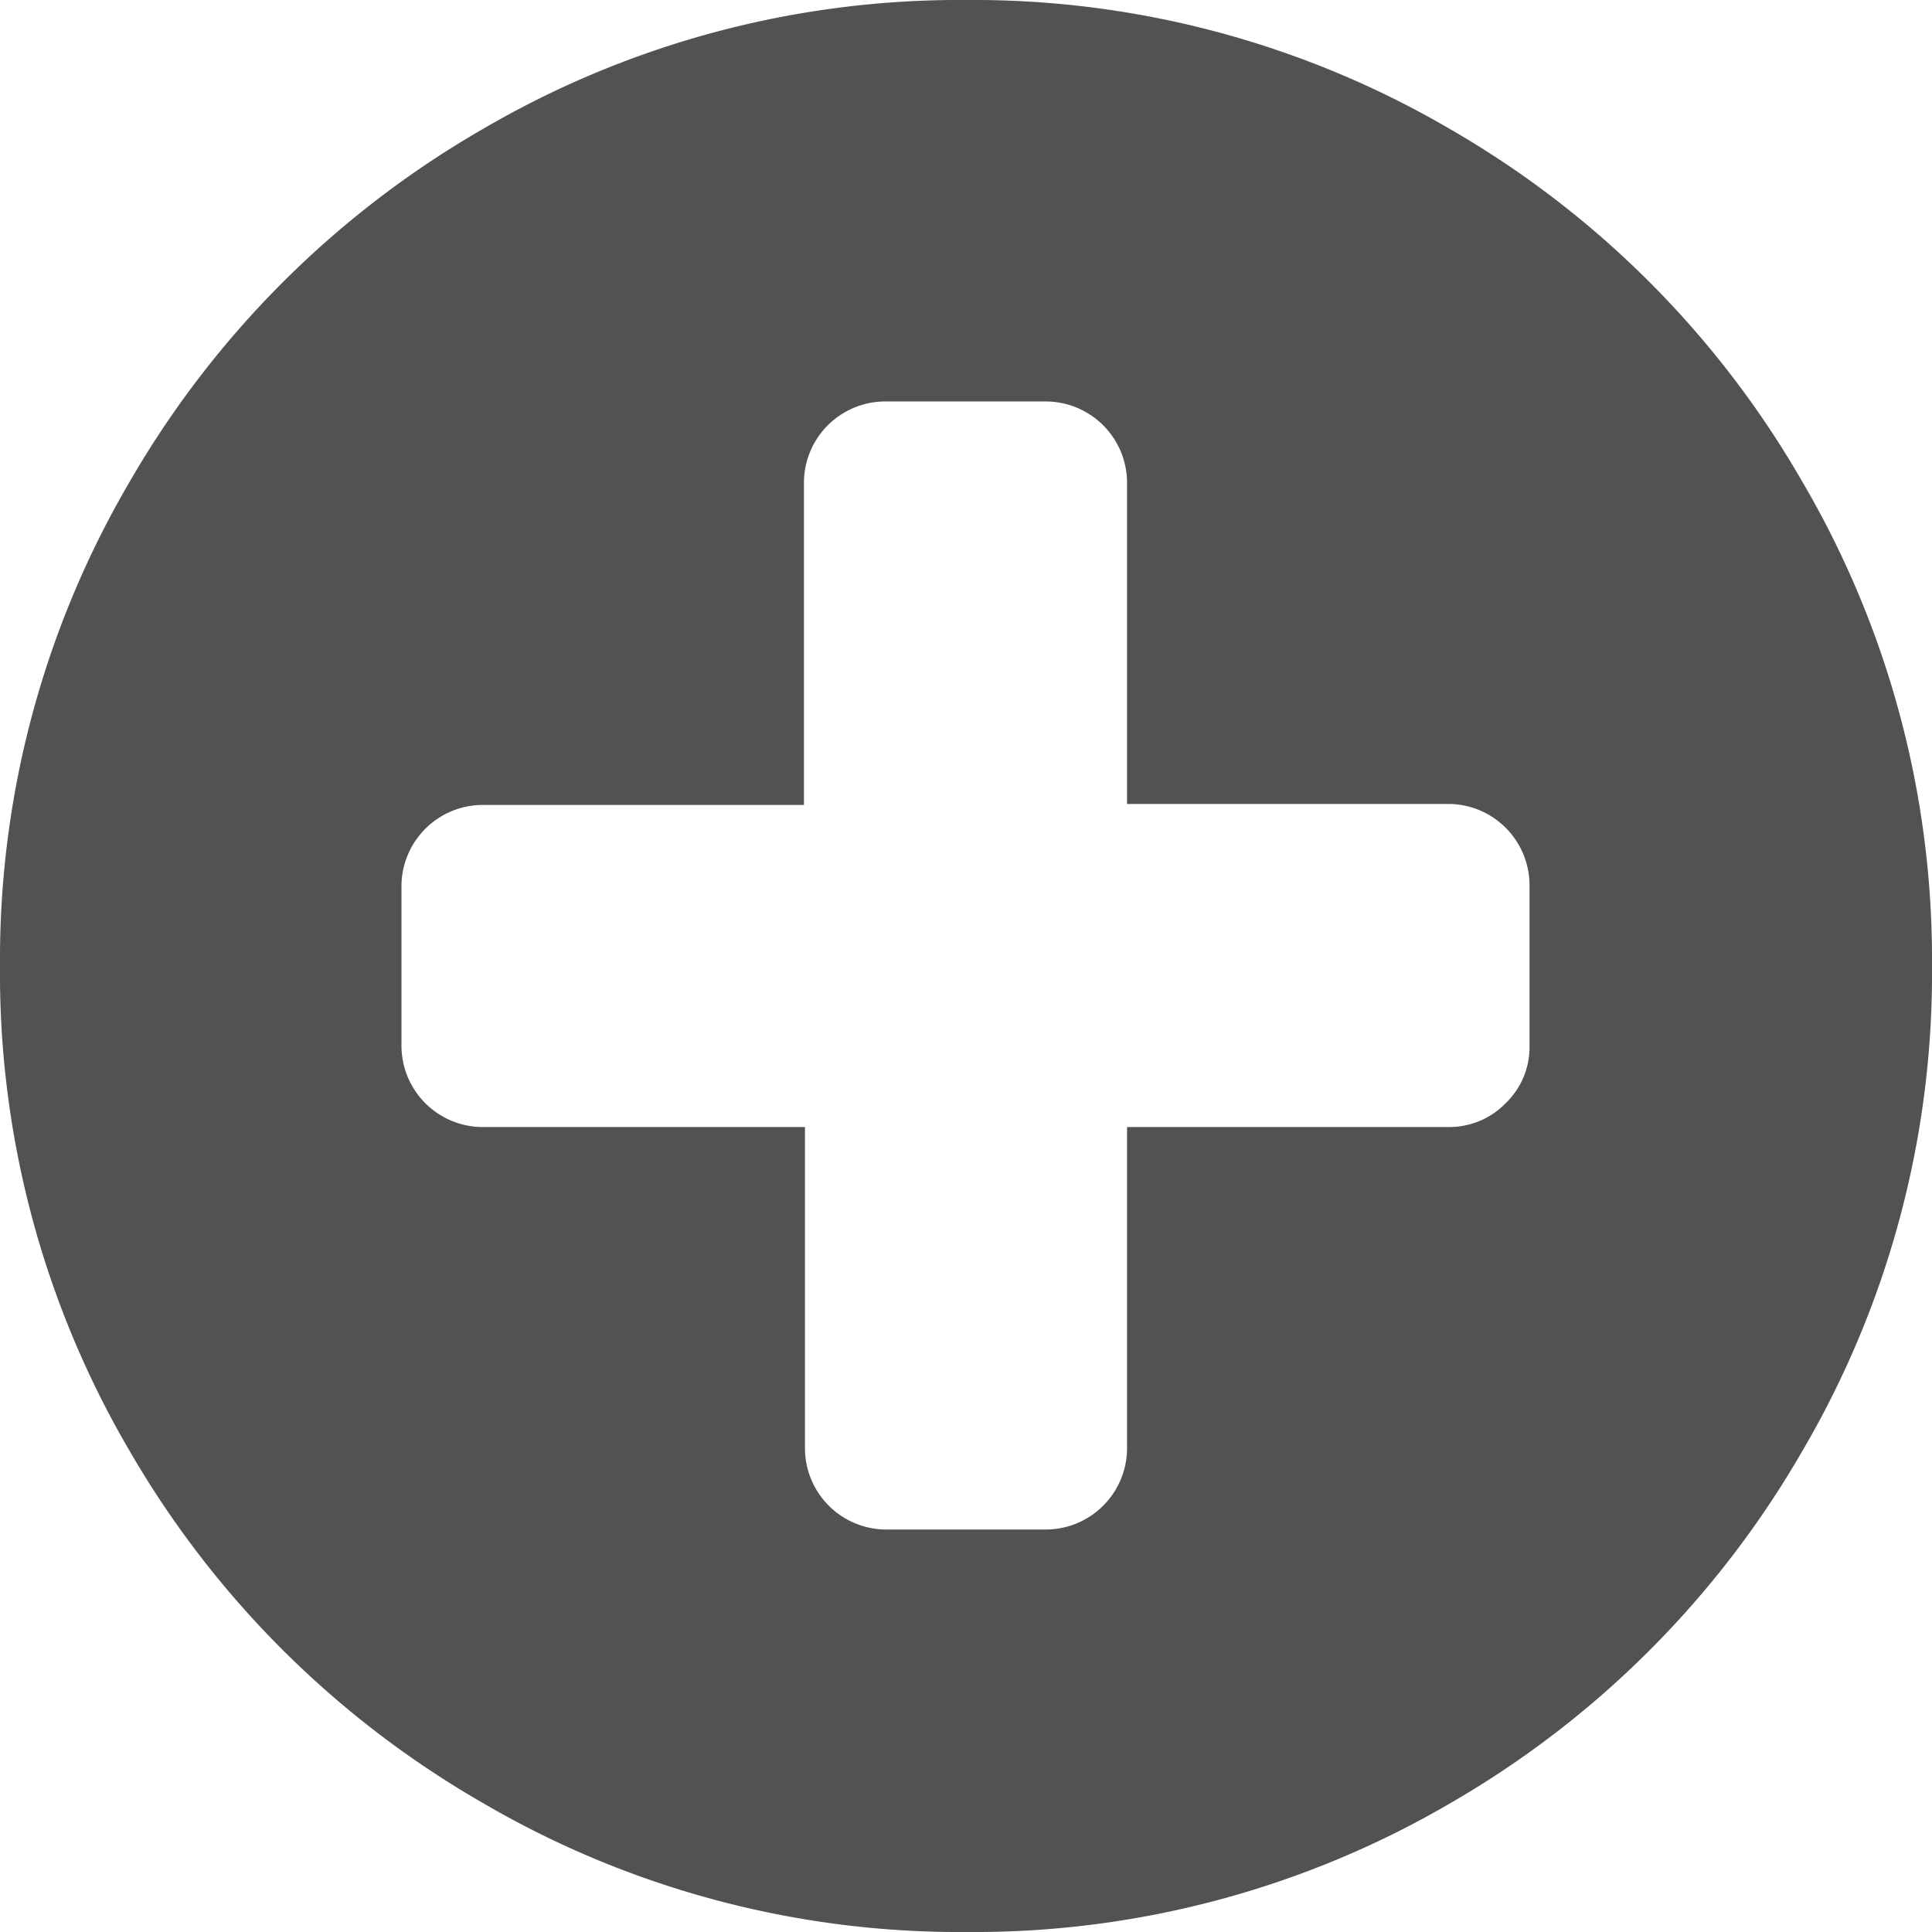<svg xmlns="http://www.w3.org/2000/svg" viewBox="0 0 76.18 76.18"><defs><style>.cls-1{fill:#505352;}</style></defs><g id="Layer_2" data-name="Layer 2"><g id="Etusivu"><path class="cls-1" d="M71.07,19A37.76,37.76,0,0,0,57.21,5.11,37.23,37.23,0,0,0,38.09,0,37.23,37.23,0,0,0,19,5.11,37.91,37.91,0,0,0,5.11,19,37.23,37.23,0,0,0,0,38.09,37.23,37.23,0,0,0,5.11,57.21,37.91,37.91,0,0,0,19,71.07a37.23,37.23,0,0,0,19.12,5.11,37.23,37.23,0,0,0,19.12-5.11A37.84,37.84,0,0,0,71.07,57.21a37.23,37.23,0,0,0,5.11-19.12A37.23,37.23,0,0,0,71.07,19ZM60.31,41.26a3.06,3.06,0,0,1-.94,2.24,3.1,3.1,0,0,1-2.23.94H44.44V57.13a3.21,3.21,0,0,1-3.18,3.18H34.92a3.21,3.21,0,0,1-3.18-3.18V44.44H19a3.21,3.21,0,0,1-3.17-3.18V34.92A3.21,3.21,0,0,1,19,31.74h12.7V19a3.21,3.21,0,0,1,3.18-3.17h6.34A3.21,3.21,0,0,1,44.44,19v12.7h12.7a3.21,3.21,0,0,1,3.17,3.18Z"/></g></g></svg>